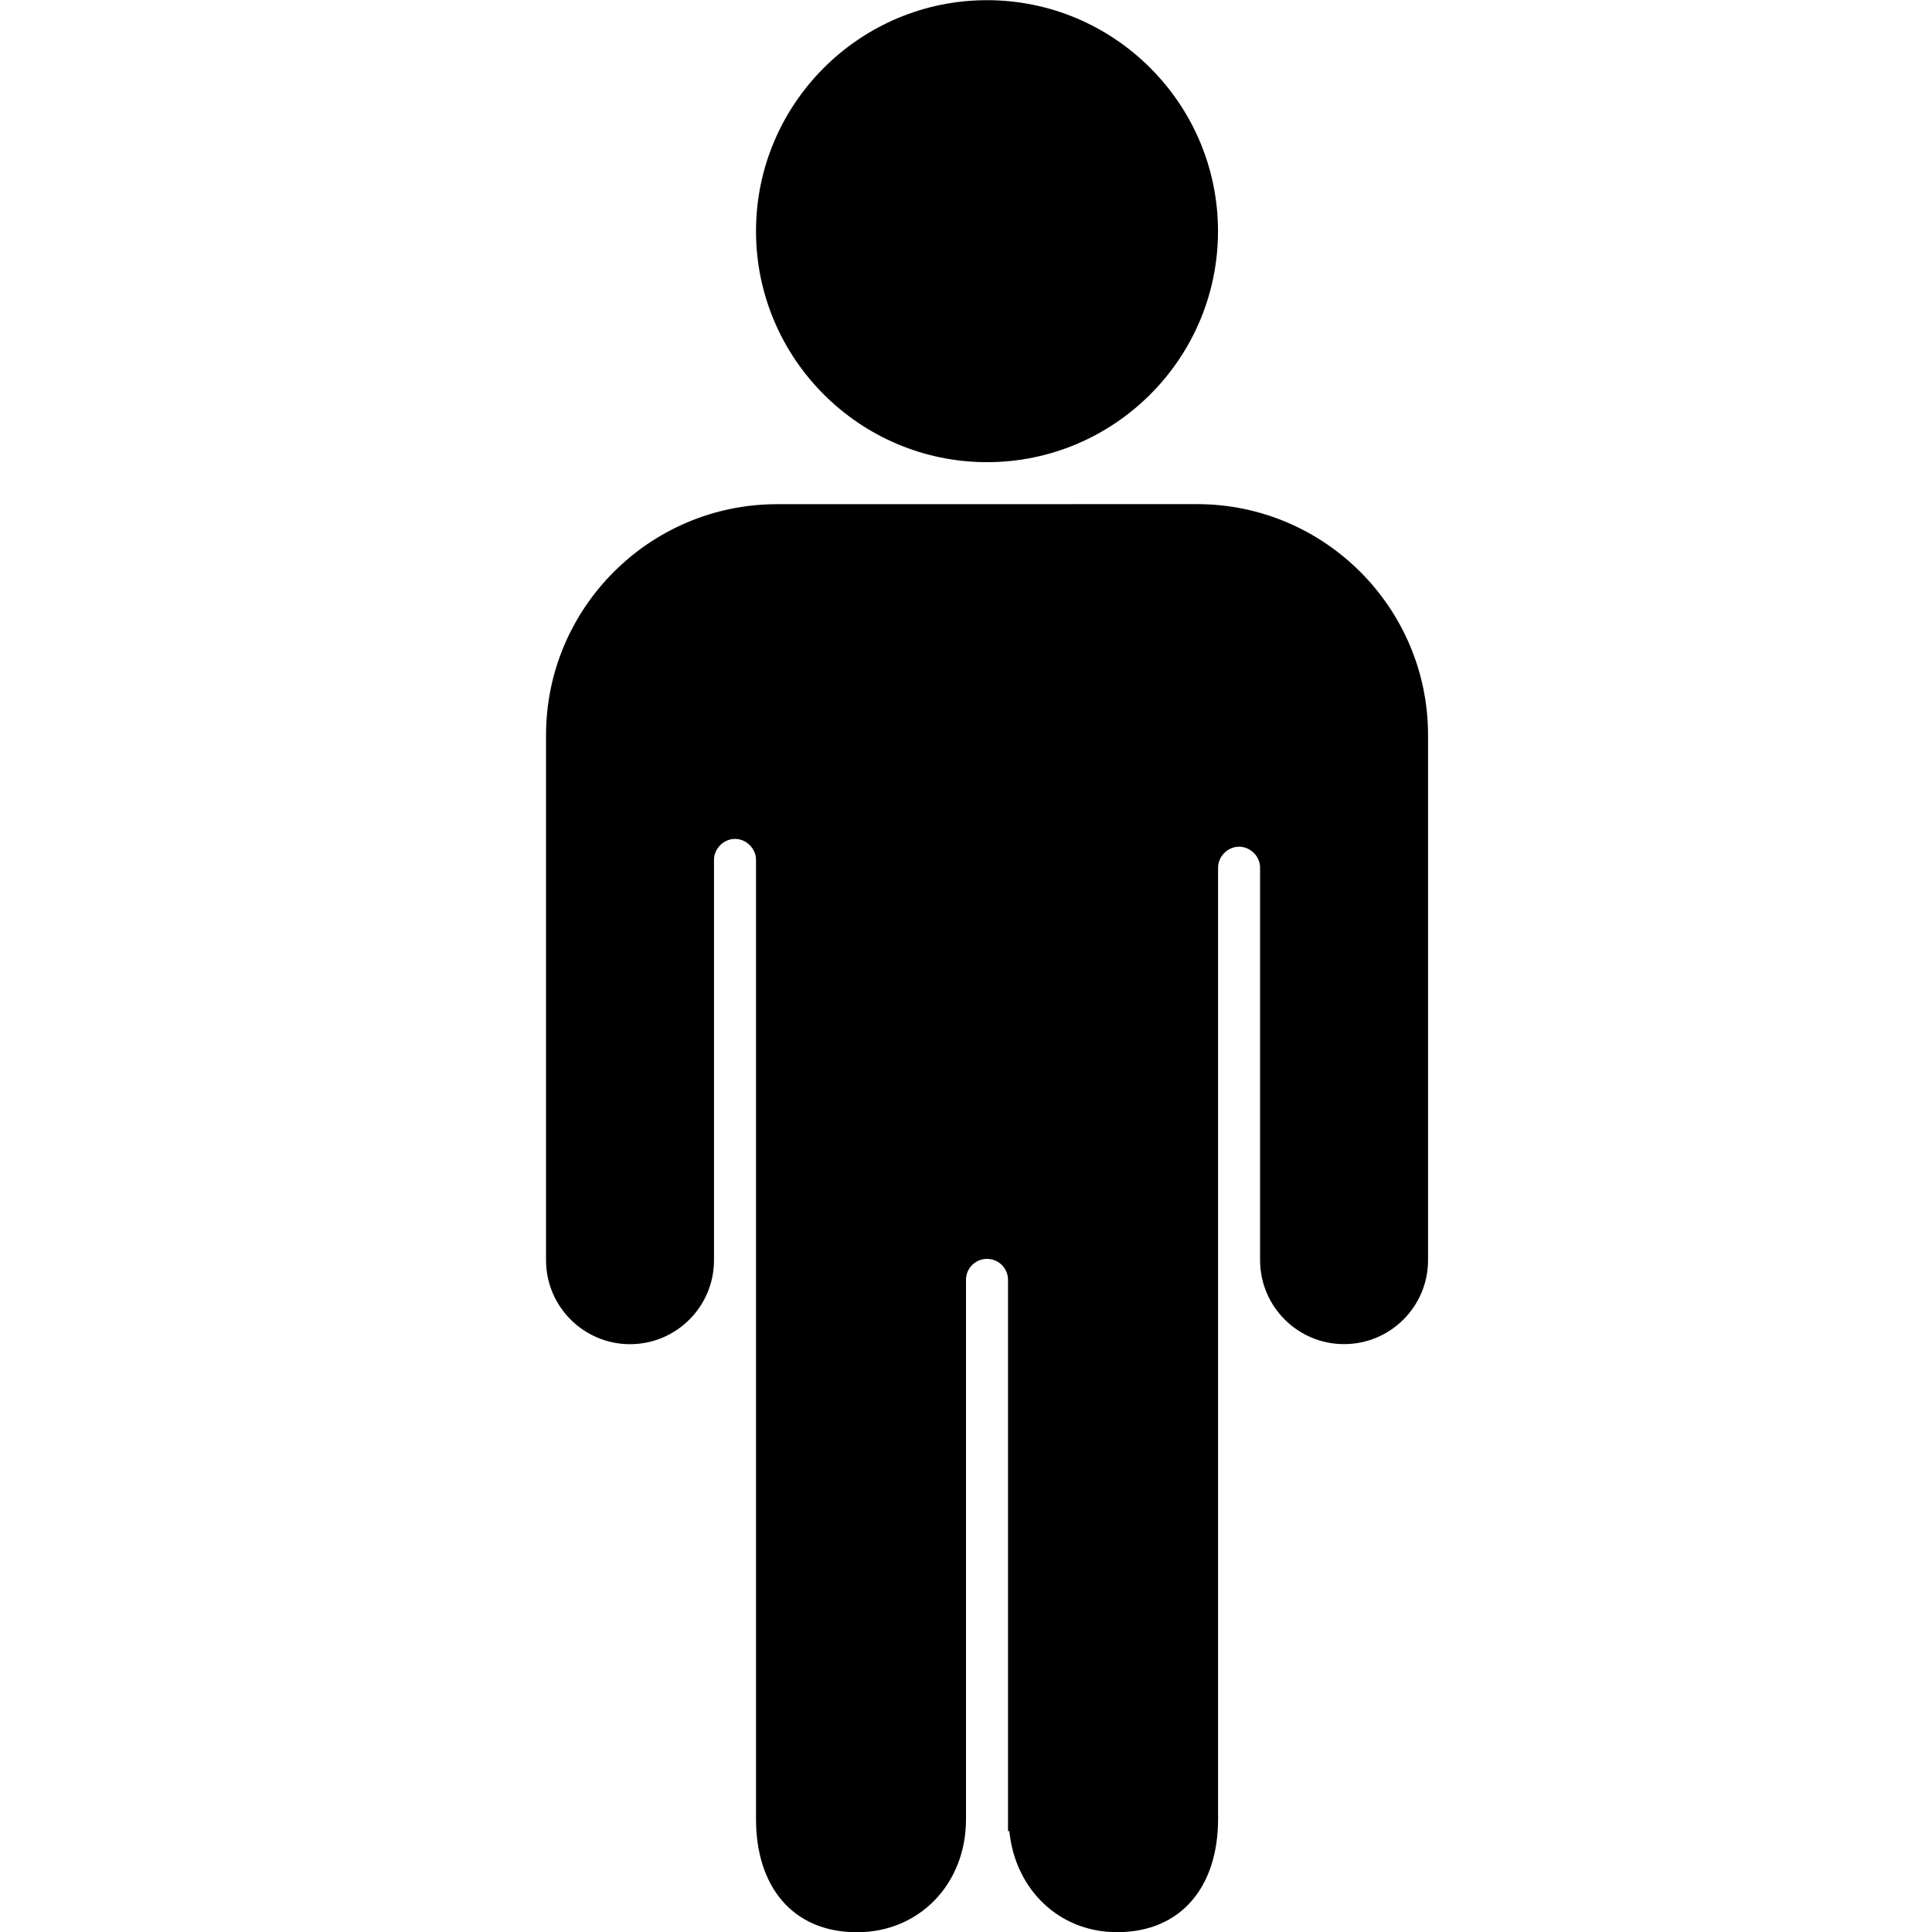 <!-- Generated by IcoMoon.io -->
<svg version="1.1" xmlns="http://www.w3.org/2000/svg" width="32" height="32" viewBox="0 0 32 32">
<title>standing-man</title>
<path d="M16.348 0.003c-2.109 0-3.826 1.717-3.826 3.826s1.717 3.826 3.826 3.826c2.109 0 3.826-1.717 3.826-3.826s-1.717-3.826-3.826-3.826zM12.87 8.351c-2.109 0-3.826 1.717-3.826 3.826v8.696c0 0.769 0.625 1.391 1.391 1.391s1.391-0.622 1.391-1.391v-6.63c0-0.188 0.16-0.348 0.348-0.348s0.348 0.16 0.348 0.348v15.891c0 1.087 0.584 1.87 1.674 1.87 1.030 0 1.804-0.799 1.804-1.87v-8.935c0-0.193 0.155-0.348 0.348-0.348s0.348 0.155 0.348 0.348v9.13c0.003 0.005 0.019-0.005 0.022 0 0.095 0.962 0.821 1.674 1.783 1.674 1.087 0 1.674-0.783 1.674-1.87v-15.761c0-0.188 0.16-0.348 0.348-0.348s0.348 0.16 0.348 0.348v6.5c0 0.769 0.625 1.391 1.391 1.391s1.391-0.622 1.391-1.391v-8.696c0-2.109-1.717-3.826-3.826-3.826z"></path>
</svg>
